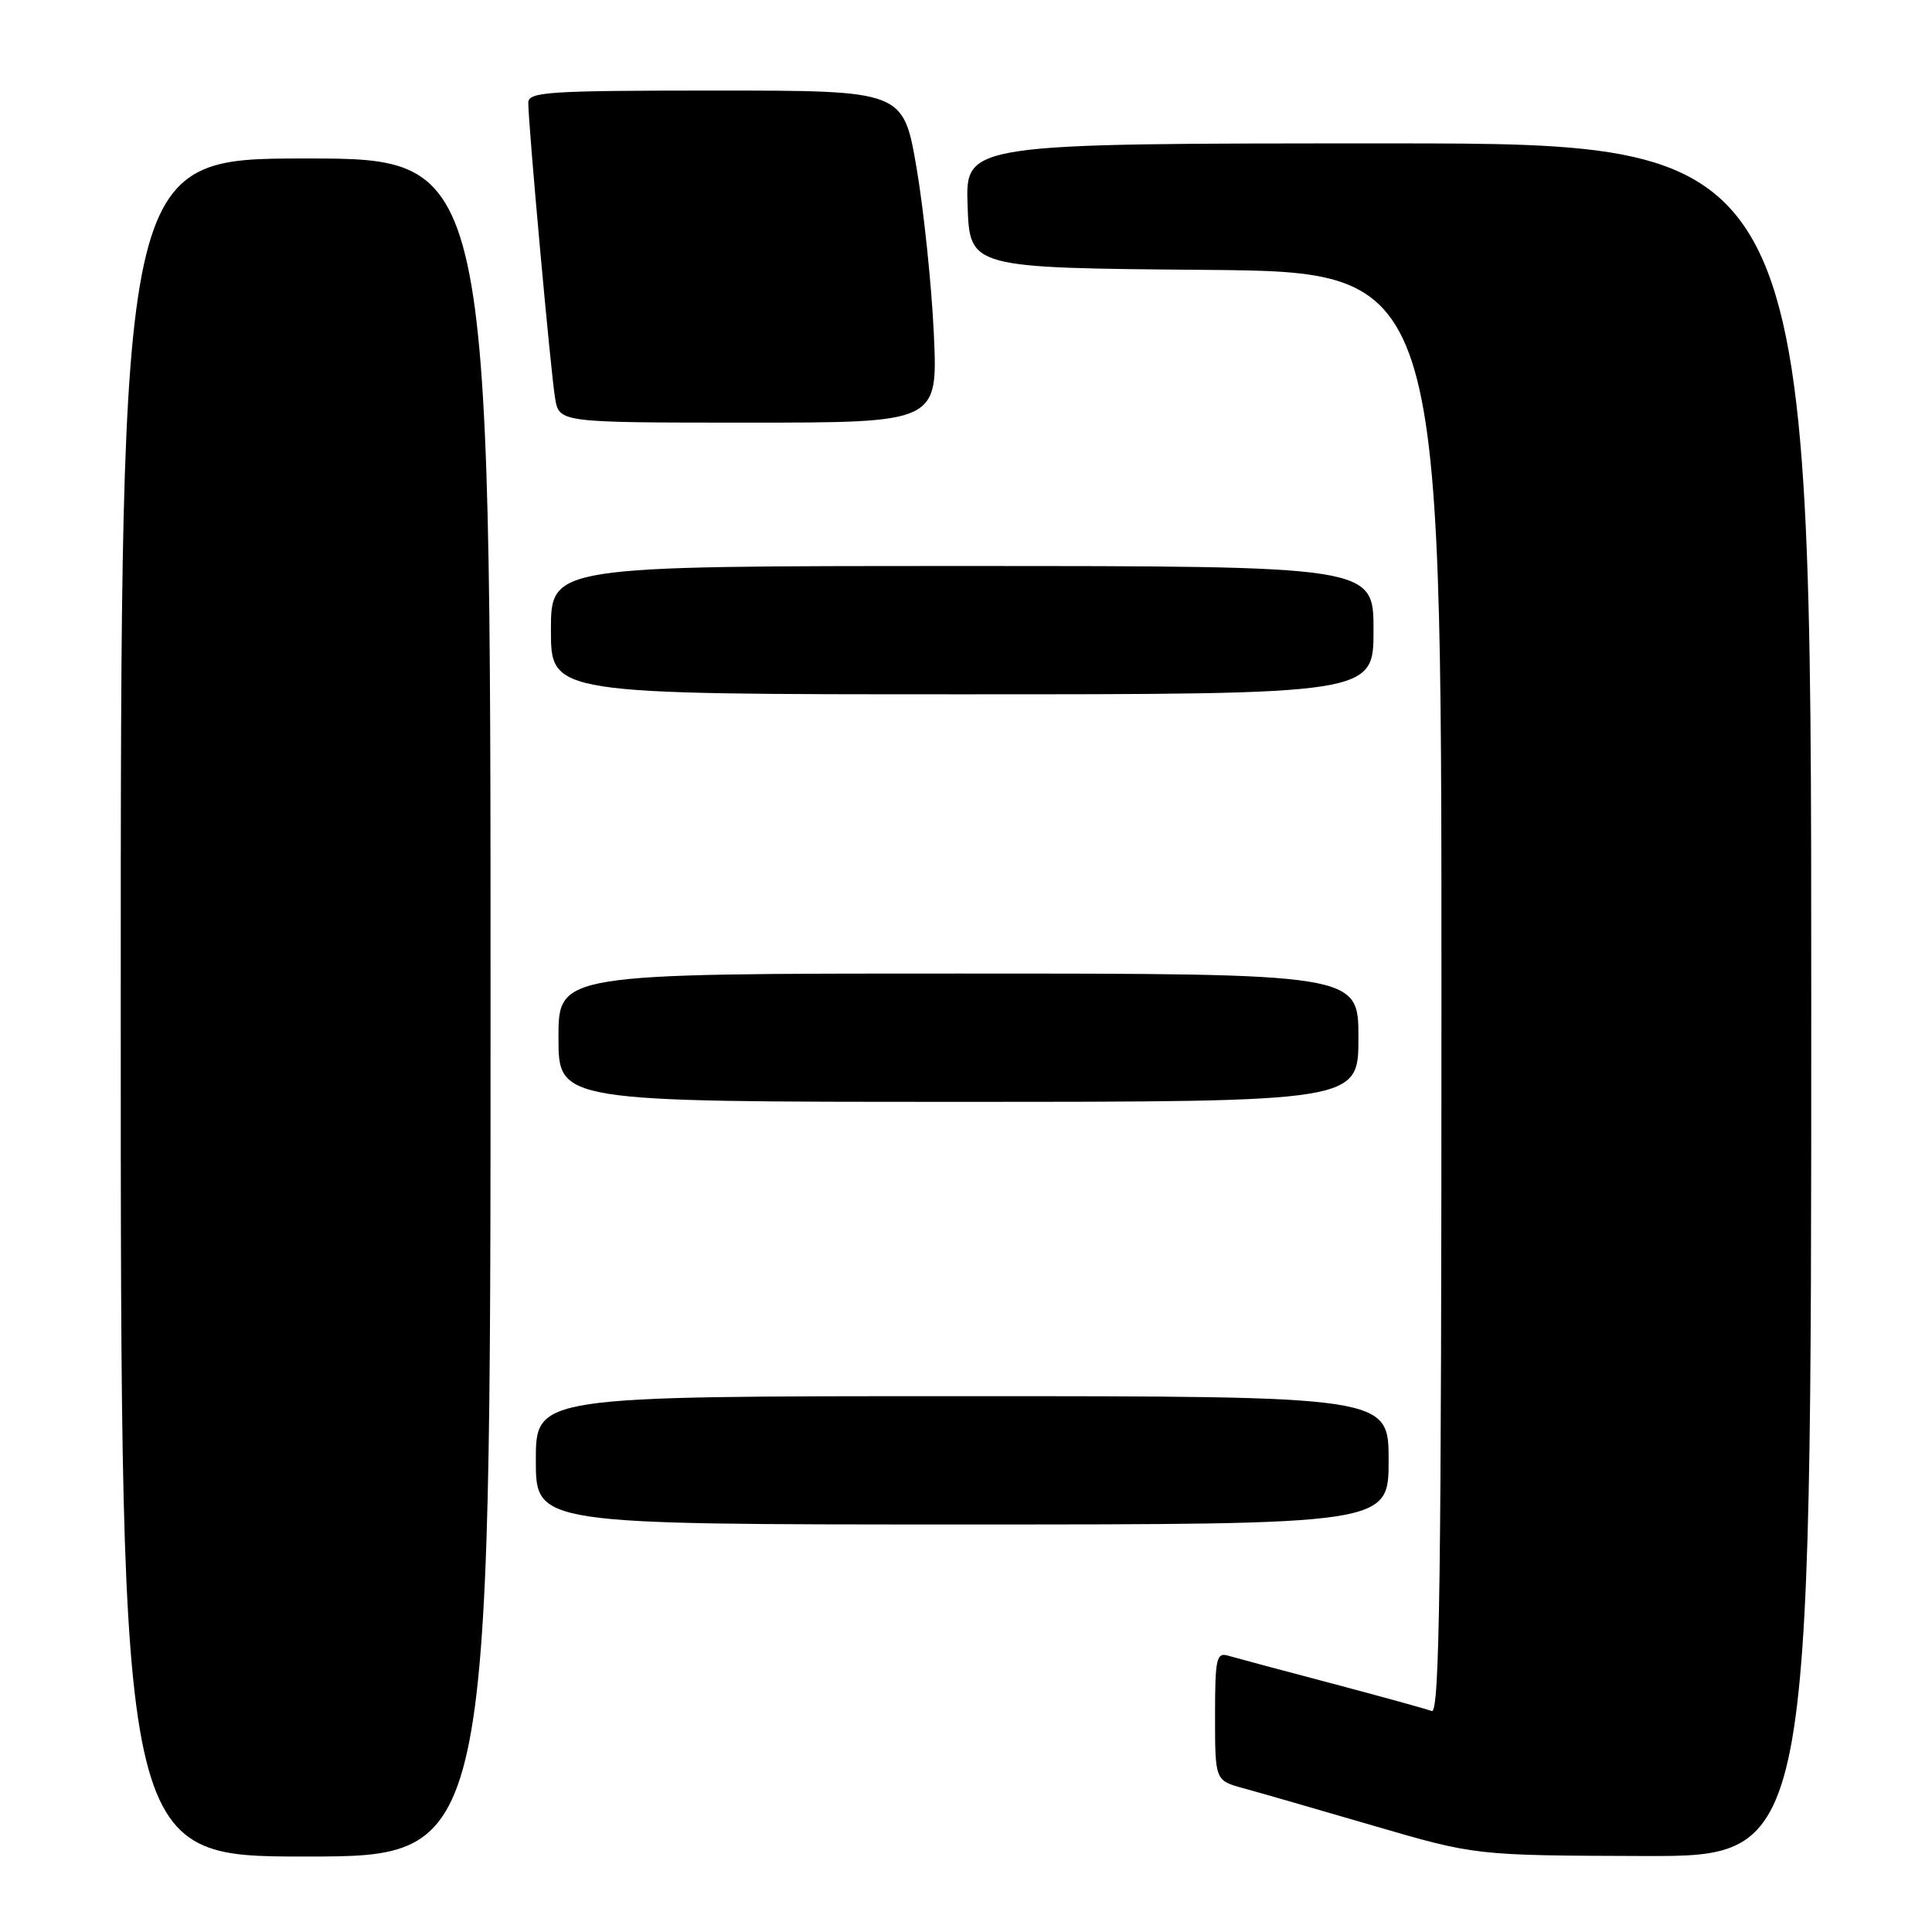 <?xml version="1.0" encoding="UTF-8" standalone="no"?>
<!DOCTYPE svg PUBLIC "-//W3C//DTD SVG 1.1//EN" "http://www.w3.org/Graphics/SVG/1.1/DTD/svg11.dtd" >
<svg xmlns="http://www.w3.org/2000/svg" xmlns:xlink="http://www.w3.org/1999/xlink" version="1.1" viewBox="0 0 256 256">
 <g >
 <path fill="currentColor"
d=" M 65.00 133.50 C 65.00 21.00 65.00 21.00 40.50 21.00 C 16.00 21.00 16.00 21.00 16.00 133.50 C 16.00 246.00 16.00 246.00 40.50 246.00 C 65.00 246.00 65.00 246.00 65.00 133.50 Z  M 240.00 132.50 C 240.00 19.00 240.00 19.00 183.96 19.00 C 127.92 19.00 127.92 19.00 128.21 27.25 C 128.50 35.50 128.50 35.50 159.75 35.76 C 191.00 36.03 191.00 36.03 191.00 131.62 C 191.00 209.36 190.76 227.12 189.71 226.72 C 189.00 226.45 183.03 224.80 176.46 223.06 C 169.88 221.33 163.71 219.67 162.75 219.39 C 161.18 218.92 161.00 219.74 161.00 227.39 C 161.00 235.92 161.00 235.92 164.75 236.95 C 166.81 237.51 174.57 239.75 182.00 241.92 C 195.50 245.86 195.50 245.86 217.75 245.93 C 240.00 246.00 240.00 246.00 240.00 132.50 Z  M 184.00 193.50 C 184.00 185.00 184.00 185.00 127.50 185.00 C 71.00 185.00 71.00 185.00 71.00 193.50 C 71.00 202.00 71.00 202.00 127.50 202.00 C 184.00 202.00 184.00 202.00 184.00 193.50 Z  M 180.00 137.50 C 180.00 129.00 180.00 129.00 127.00 129.00 C 74.00 129.00 74.00 129.00 74.00 137.50 C 74.00 146.00 74.00 146.00 127.00 146.00 C 180.00 146.00 180.00 146.00 180.00 137.50 Z  M 182.00 83.50 C 182.00 75.00 182.00 75.00 127.50 75.00 C 73.00 75.00 73.00 75.00 73.00 83.50 C 73.00 92.00 73.00 92.00 127.50 92.00 C 182.00 92.00 182.00 92.00 182.00 83.50 Z  M 123.74 44.25 C 123.44 37.79 122.41 27.89 121.45 22.25 C 119.69 12.00 119.69 12.00 94.85 12.00 C 72.60 12.00 70.00 12.17 70.00 13.62 C 70.00 16.49 72.98 49.39 73.55 52.75 C 74.09 56.00 74.09 56.00 99.18 56.00 C 124.27 56.00 124.27 56.00 123.74 44.25 Z "/>
</g>
</svg>